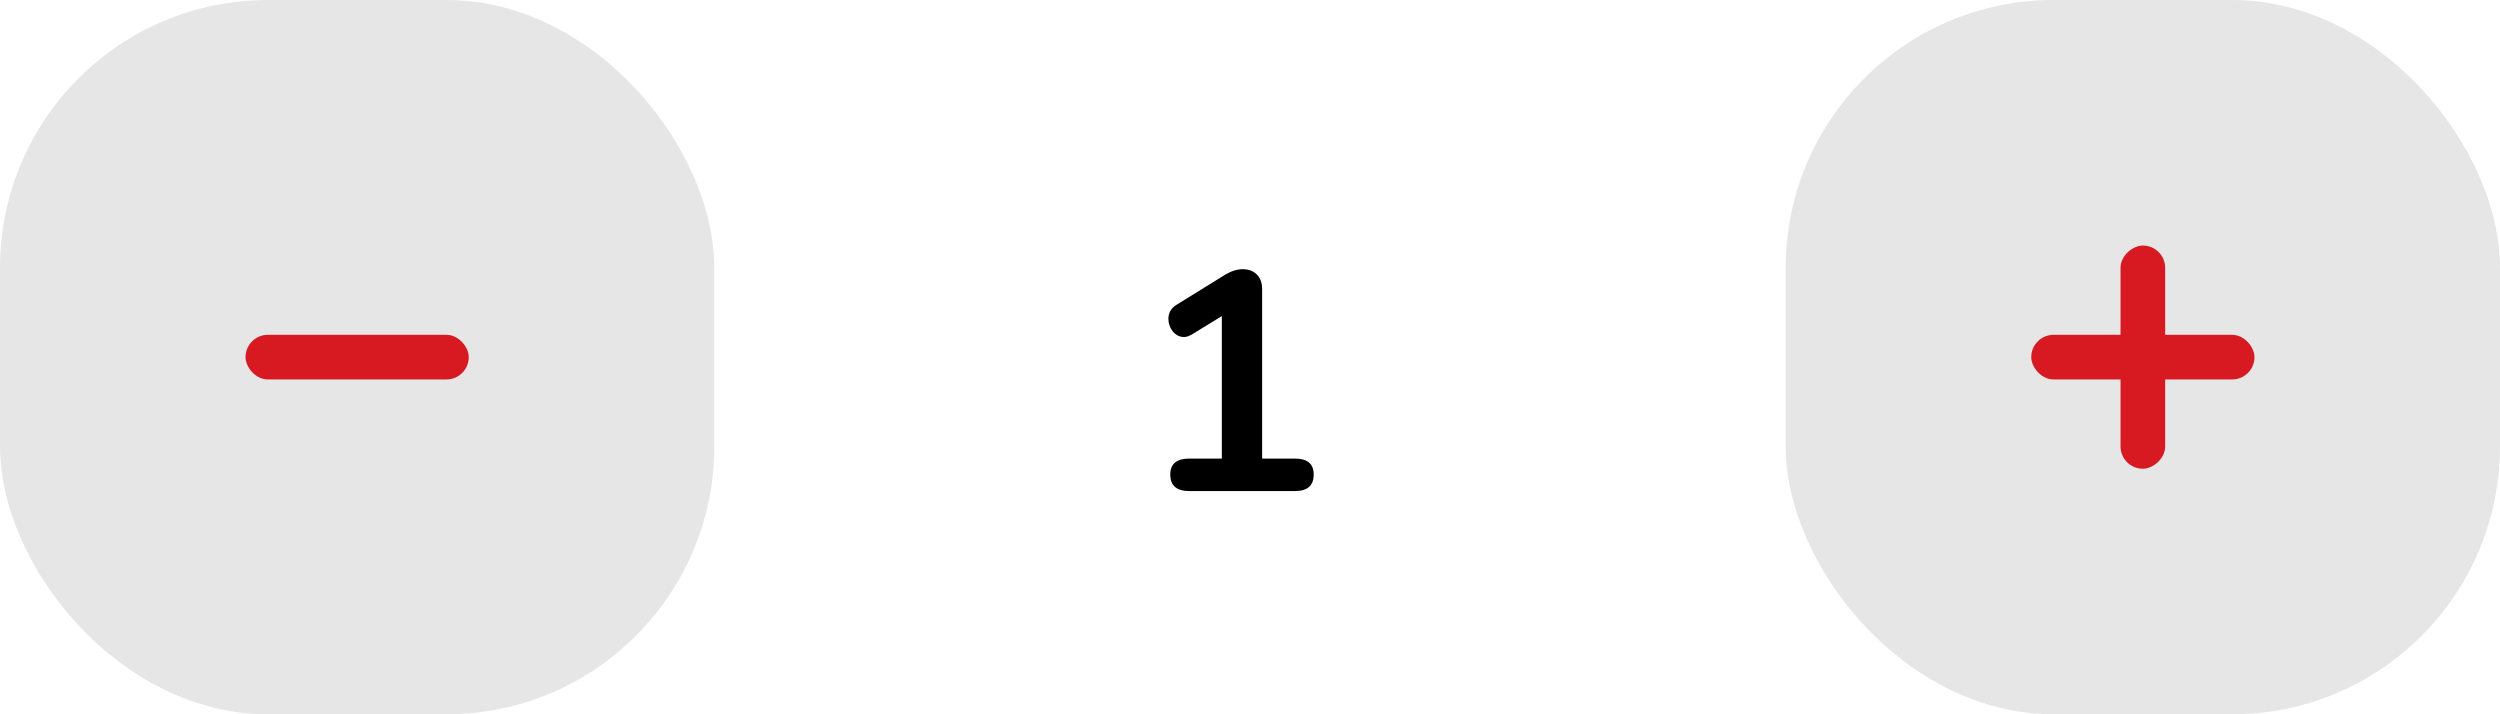 <svg width="112" height="32" viewBox="0 0 112 32" fill="none" xmlns="http://www.w3.org/2000/svg">
    <rect width="32" height="32" rx="12" fill="black" fill-opacity="0.1"/>
    <rect x="11" y="15" width="10" height="2" rx="1" fill="#D71921"/>
    <path d="M58.014 20.544C58.574 20.544 58.854 20.782 58.854 21.258C58.854 21.753 58.574 22 58.014 22H53.282C52.713 22 52.428 21.753 52.428 21.258C52.428 20.782 52.713 20.544 53.282 20.544H54.738V14.16L53.394 14.986C53.263 15.061 53.147 15.098 53.044 15.098C52.848 15.098 52.68 15.014 52.54 14.846C52.409 14.678 52.344 14.491 52.344 14.286C52.344 14.015 52.465 13.805 52.708 13.656L54.878 12.312C55.158 12.144 55.424 12.06 55.676 12.06C55.937 12.06 56.147 12.139 56.306 12.298C56.465 12.457 56.544 12.676 56.544 12.956V20.544H58.014Z" fill="black"/>
    <rect x="80" width="32" height="32" rx="12" fill="black" fill-opacity="0.1"/>
    <rect x="91" y="15" width="10" height="2" rx="1" fill="#D71921"/>
    <rect x="97" y="11" width="10" height="2" rx="1" transform="rotate(90 97 11)" fill="#D71921"/>
</svg>